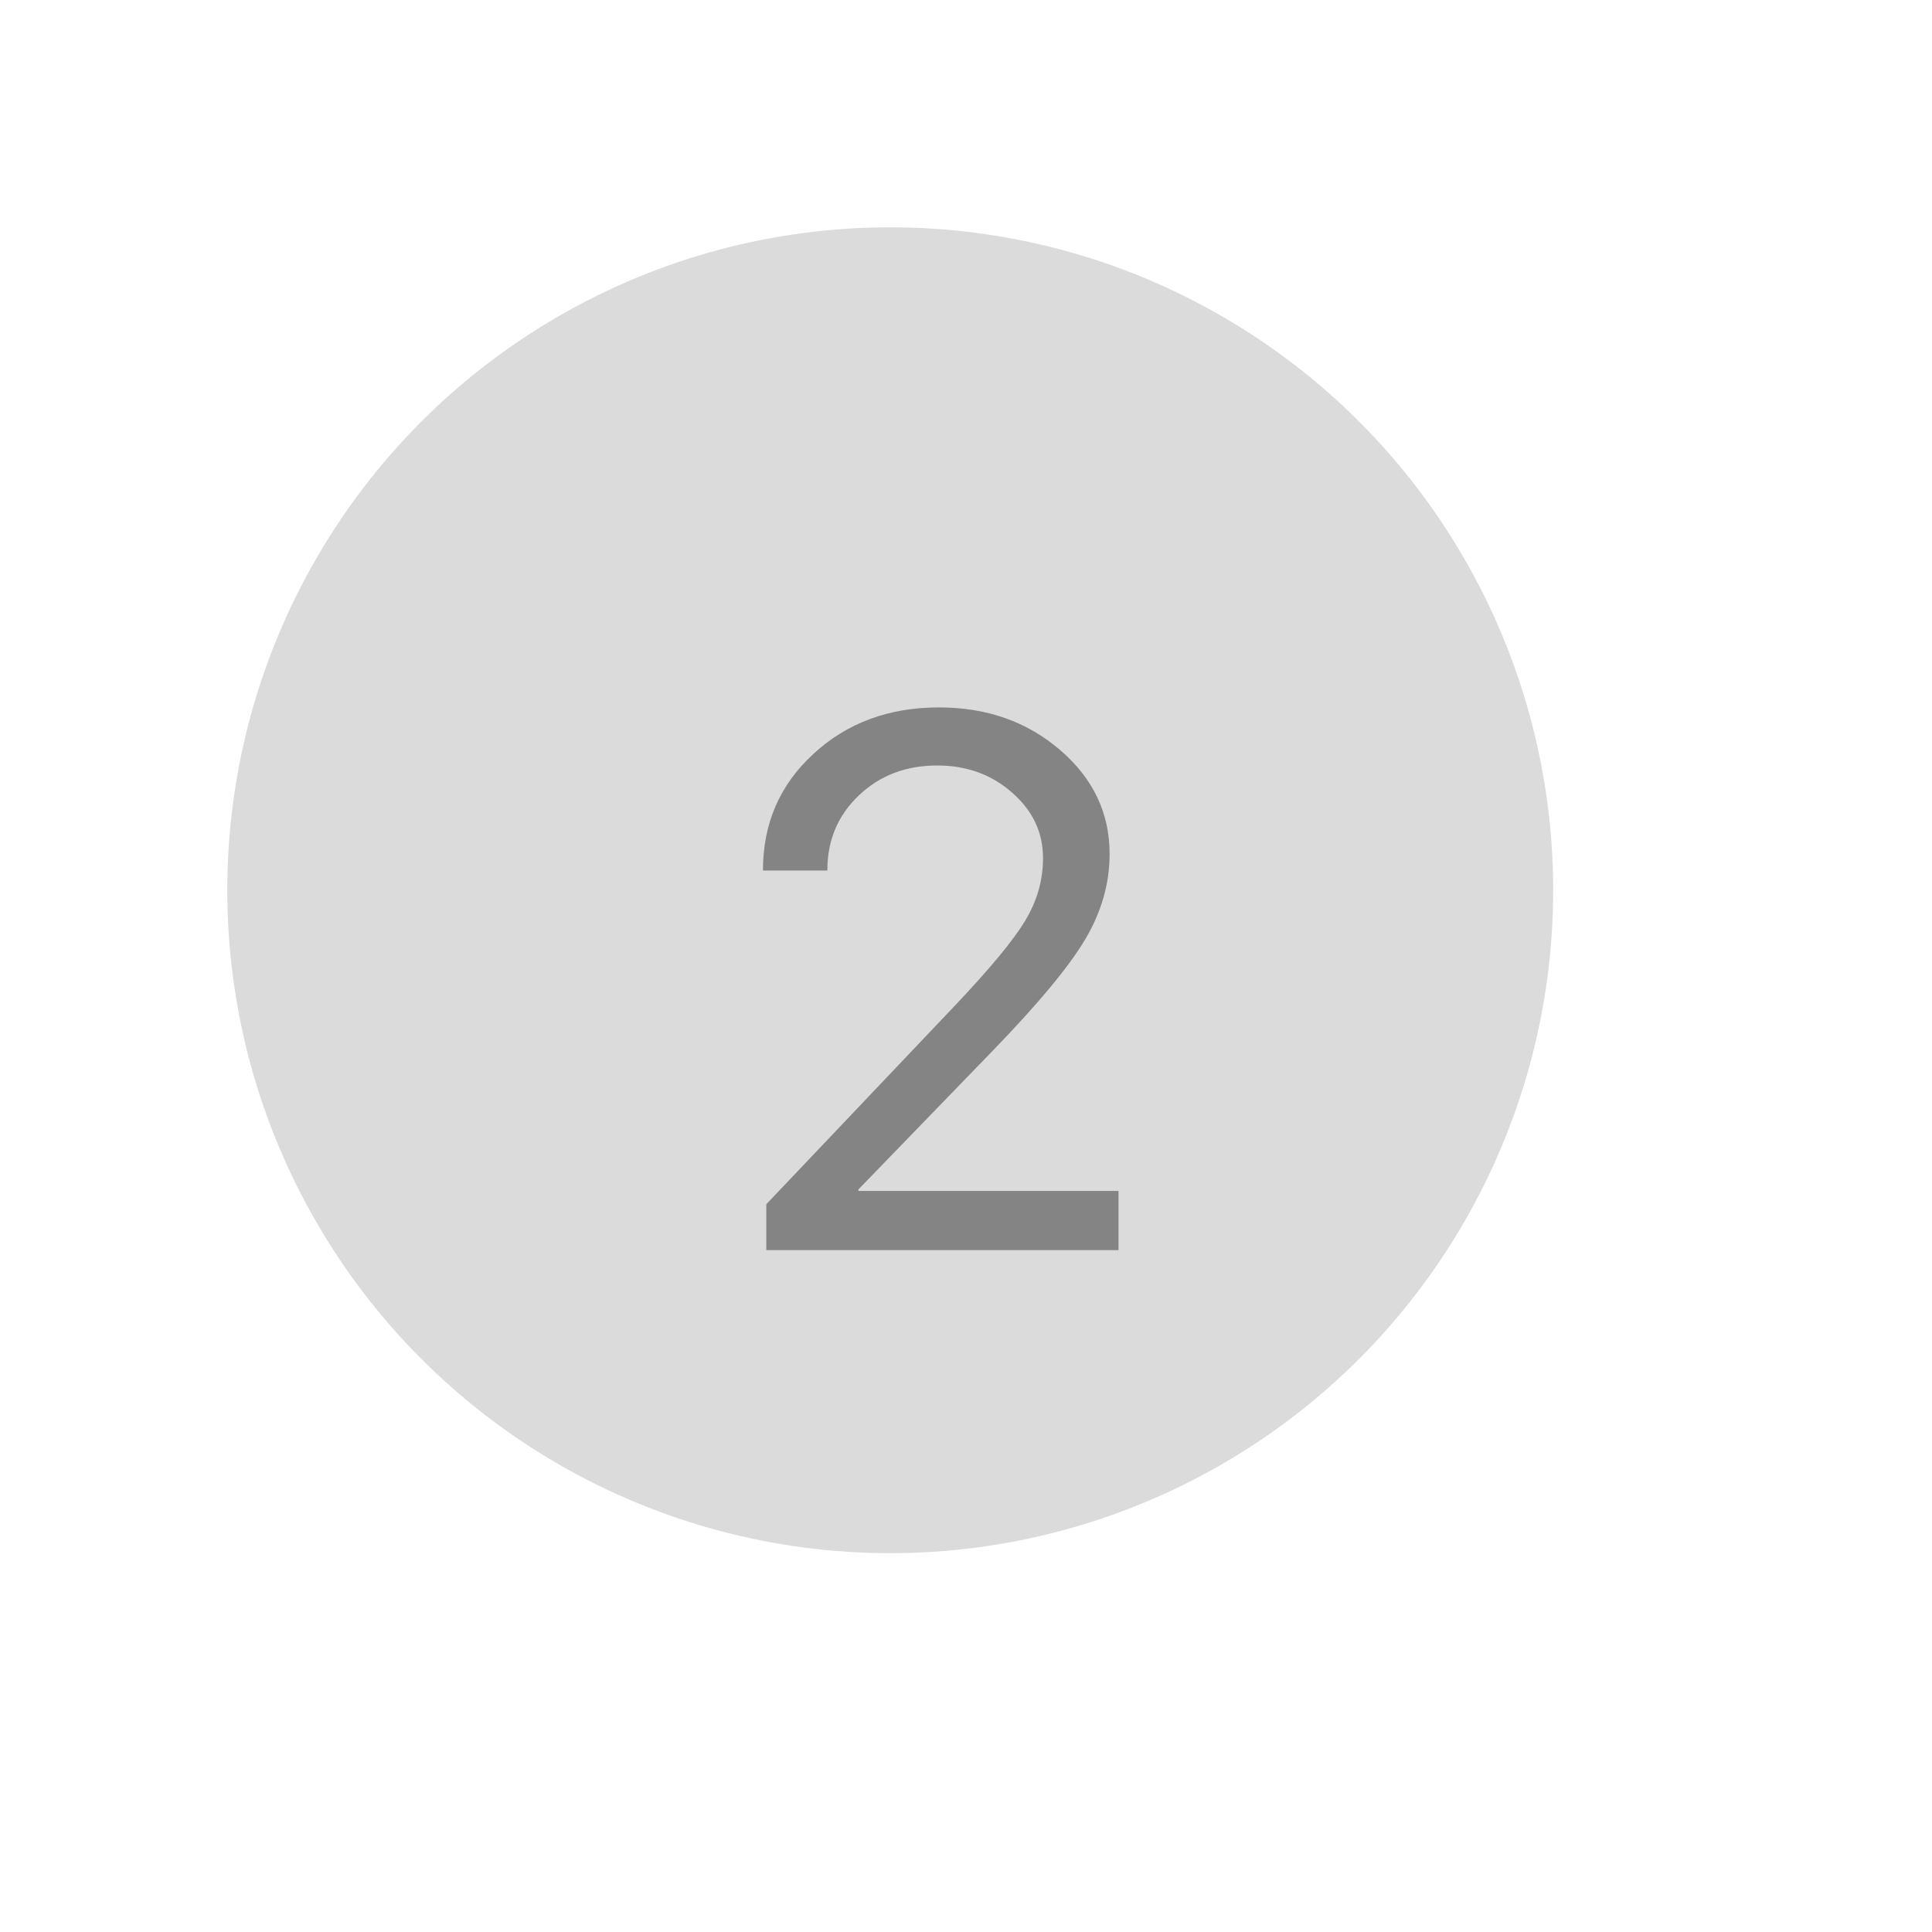 <svg width="102" height="102" viewBox="0 0 102 102" fill="none" xmlns="http://www.w3.org/2000/svg">
<g filter="url(#filter0_ddi)">
<circle cx="50" cy="50" r="35" fill="#CCCCCC" fill-opacity="0.7"/>
</g>
<path d="M40.281 45.941C40.281 43.48 41.167 41.436 42.938 39.809C44.708 38.168 46.922 37.348 49.578 37.348C52.091 37.348 54.22 38.096 55.965 39.594C57.71 41.091 58.582 42.921 58.582 45.082C58.582 46.645 58.152 48.148 57.293 49.594C56.434 51.039 54.819 52.986 52.449 55.434L45.32 62.797V62.875H59.051V66H40.457V63.578L50.379 53.129C52.267 51.137 53.517 49.626 54.129 48.598C54.754 47.569 55.066 46.469 55.066 45.297C55.066 43.943 54.52 42.79 53.426 41.84C52.345 40.889 51.03 40.414 49.48 40.414C47.827 40.414 46.447 40.941 45.34 41.996C44.233 43.051 43.68 44.366 43.68 45.941V45.961H40.281V45.941Z" fill="#848484"/>
<defs>
<filter id="filter0_ddi" x="0" y="0" width="102" height="102" filterUnits="userSpaceOnUse" color-interpolation-filters="sRGB">
<feFlood flood-opacity="0" result="BackgroundImageFix"/>
<feColorMatrix in="SourceAlpha" type="matrix" values="0 0 0 0 0 0 0 0 0 0 0 0 0 0 0 0 0 0 127 0"/>
<feOffset dx="-5" dy="-5"/>
<feGaussianBlur stdDeviation="5"/>
<feColorMatrix type="matrix" values="0 0 0 0 1 0 0 0 0 1 0 0 0 0 1 0 0 0 0.66 0"/>
<feBlend mode="normal" in2="BackgroundImageFix" result="effect1_dropShadow"/>
<feColorMatrix in="SourceAlpha" type="matrix" values="0 0 0 0 0 0 0 0 0 0 0 0 0 0 0 0 0 0 127 0"/>
<feOffset dx="5" dy="5"/>
<feGaussianBlur stdDeviation="6"/>
<feColorMatrix type="matrix" values="0 0 0 0 0 0 0 0 0 0 0 0 0 0 0 0 0 0 0.1 0"/>
<feBlend mode="normal" in2="effect1_dropShadow" result="effect2_dropShadow"/>
<feBlend mode="normal" in="SourceGraphic" in2="effect2_dropShadow" result="shape"/>
<feColorMatrix in="SourceAlpha" type="matrix" values="0 0 0 0 0 0 0 0 0 0 0 0 0 0 0 0 0 0 127 0" result="hardAlpha"/>
<feOffset dx="-3" dy="-3"/>
<feGaussianBlur stdDeviation="5"/>
<feComposite in2="hardAlpha" operator="arithmetic" k2="-1" k3="1"/>
<feColorMatrix type="matrix" values="0 0 0 0 1 0 0 0 0 1 0 0 0 0 1 0 0 0 0.29 0"/>
<feBlend mode="normal" in2="shape" result="effect3_innerShadow"/>
</filter>
</defs>
</svg>
